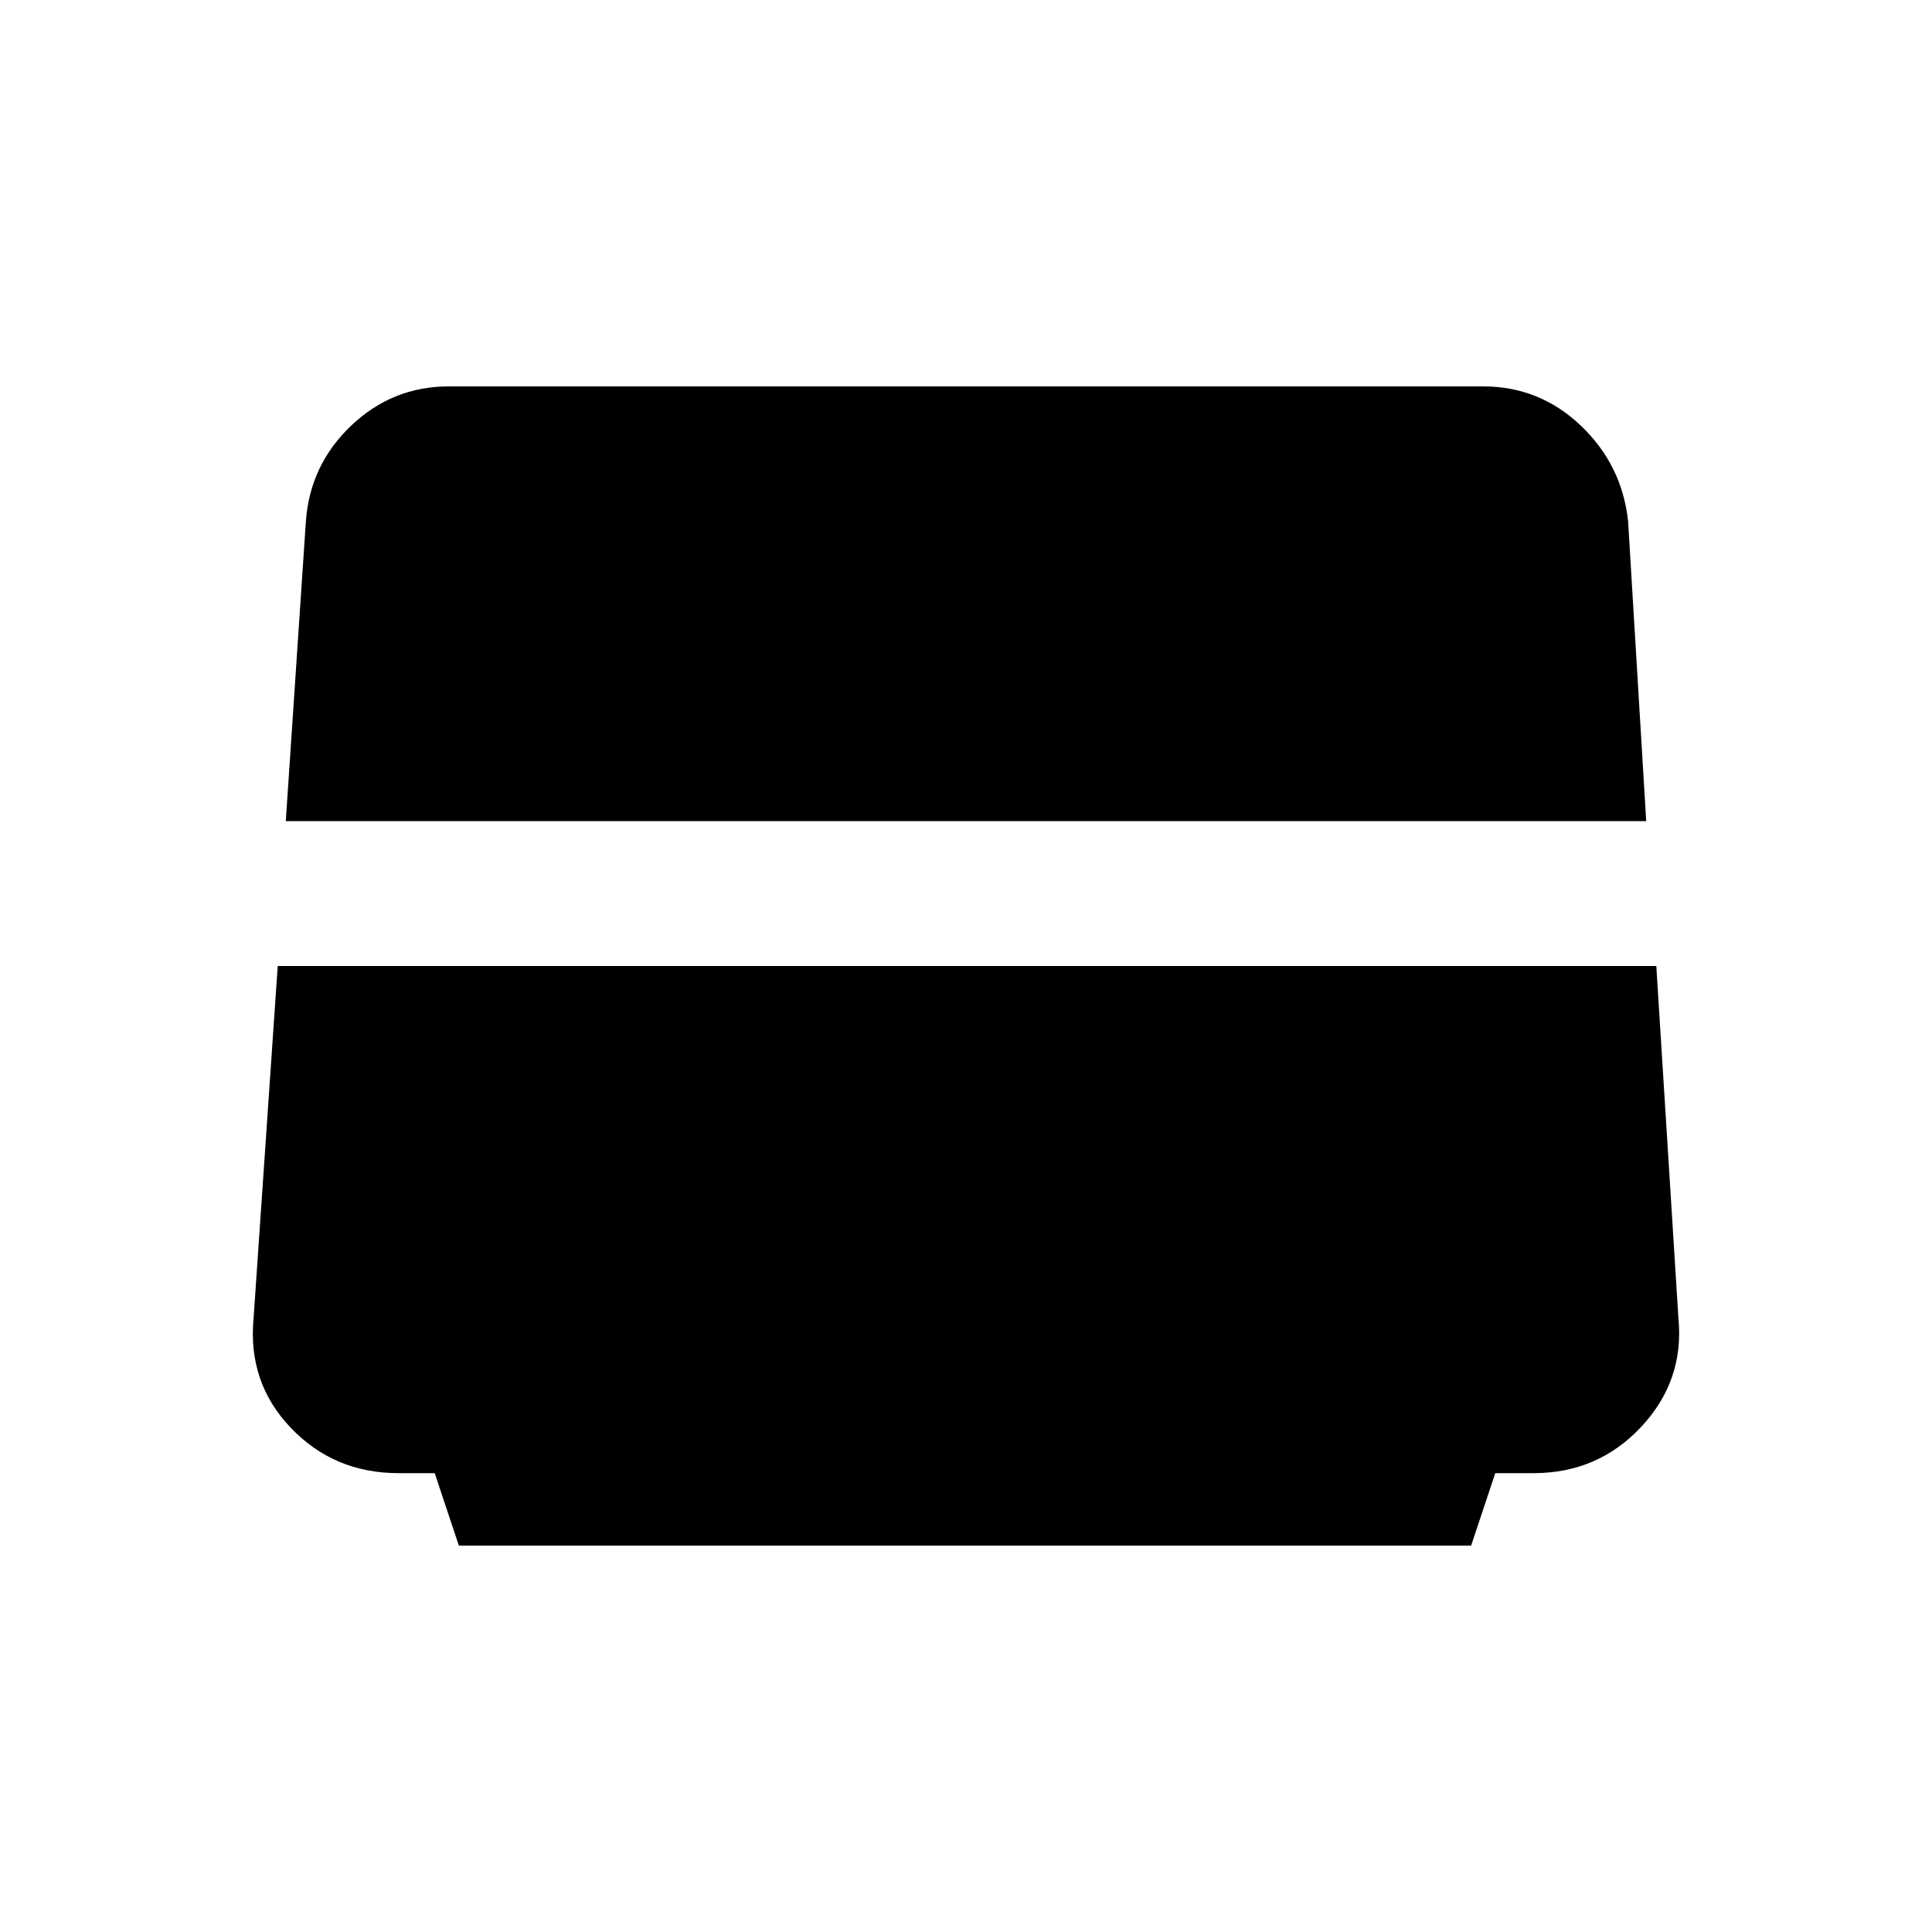 <svg xmlns="http://www.w3.org/2000/svg" height="40" width="40"><path d="M9.5 32 9 30.5h-.75q-1.333 0-2.229-.938-.896-.937-.771-2.27L5.75 20h28.542l.458 7.292q.125 1.291-.771 2.25-.896.958-2.229.958h-.792l-.5 1.5ZM5.917 17l.416-6.208q.084-1.167.938-1.98Q8.125 8 9.292 8h21.416q1.167 0 2.021.812.854.813.979 1.98L34.083 17Z"/></svg>